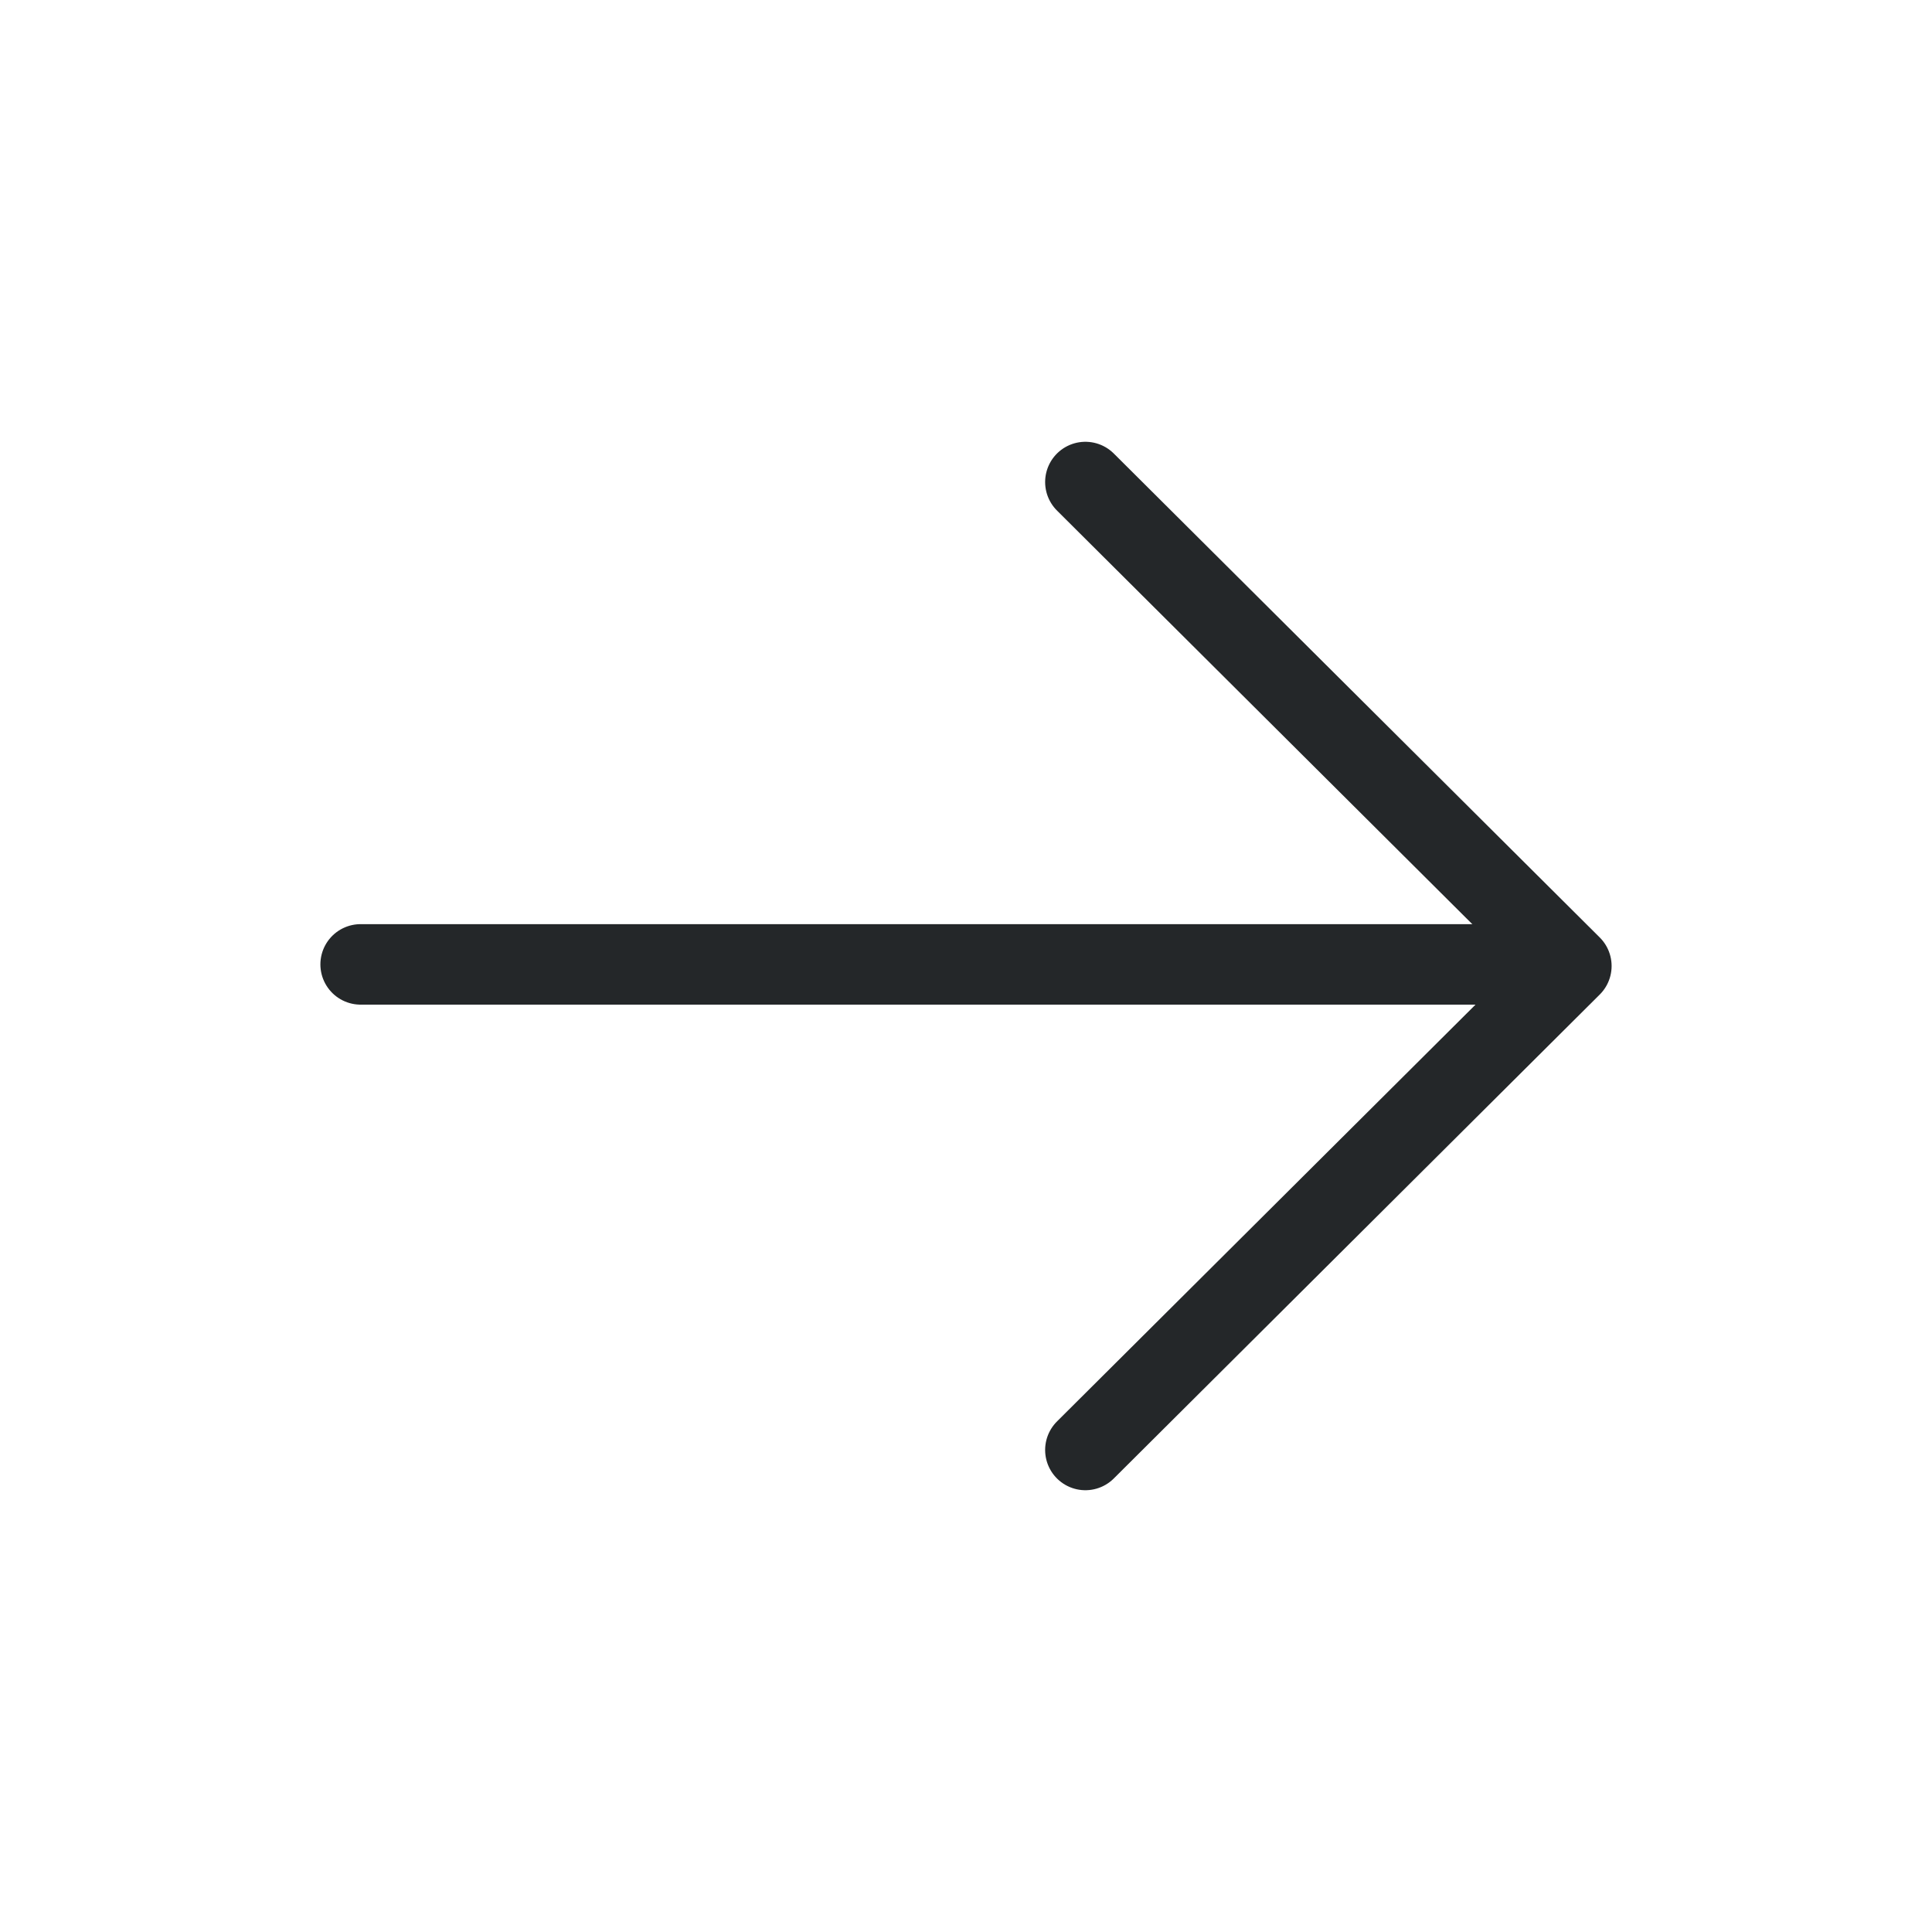 <svg width="24" height="24" viewBox="0 0 24 24" fill="none" xmlns="http://www.w3.org/2000/svg">
<path d="M4.48 11.98H19.47" stroke="#242729" stroke-linecap="round" stroke-linejoin="round"/>
<path d="M13.483 5.988L19.52 12L13.483 18.012" stroke="#242729" stroke-linecap="round" stroke-linejoin="round"/>
</svg>
